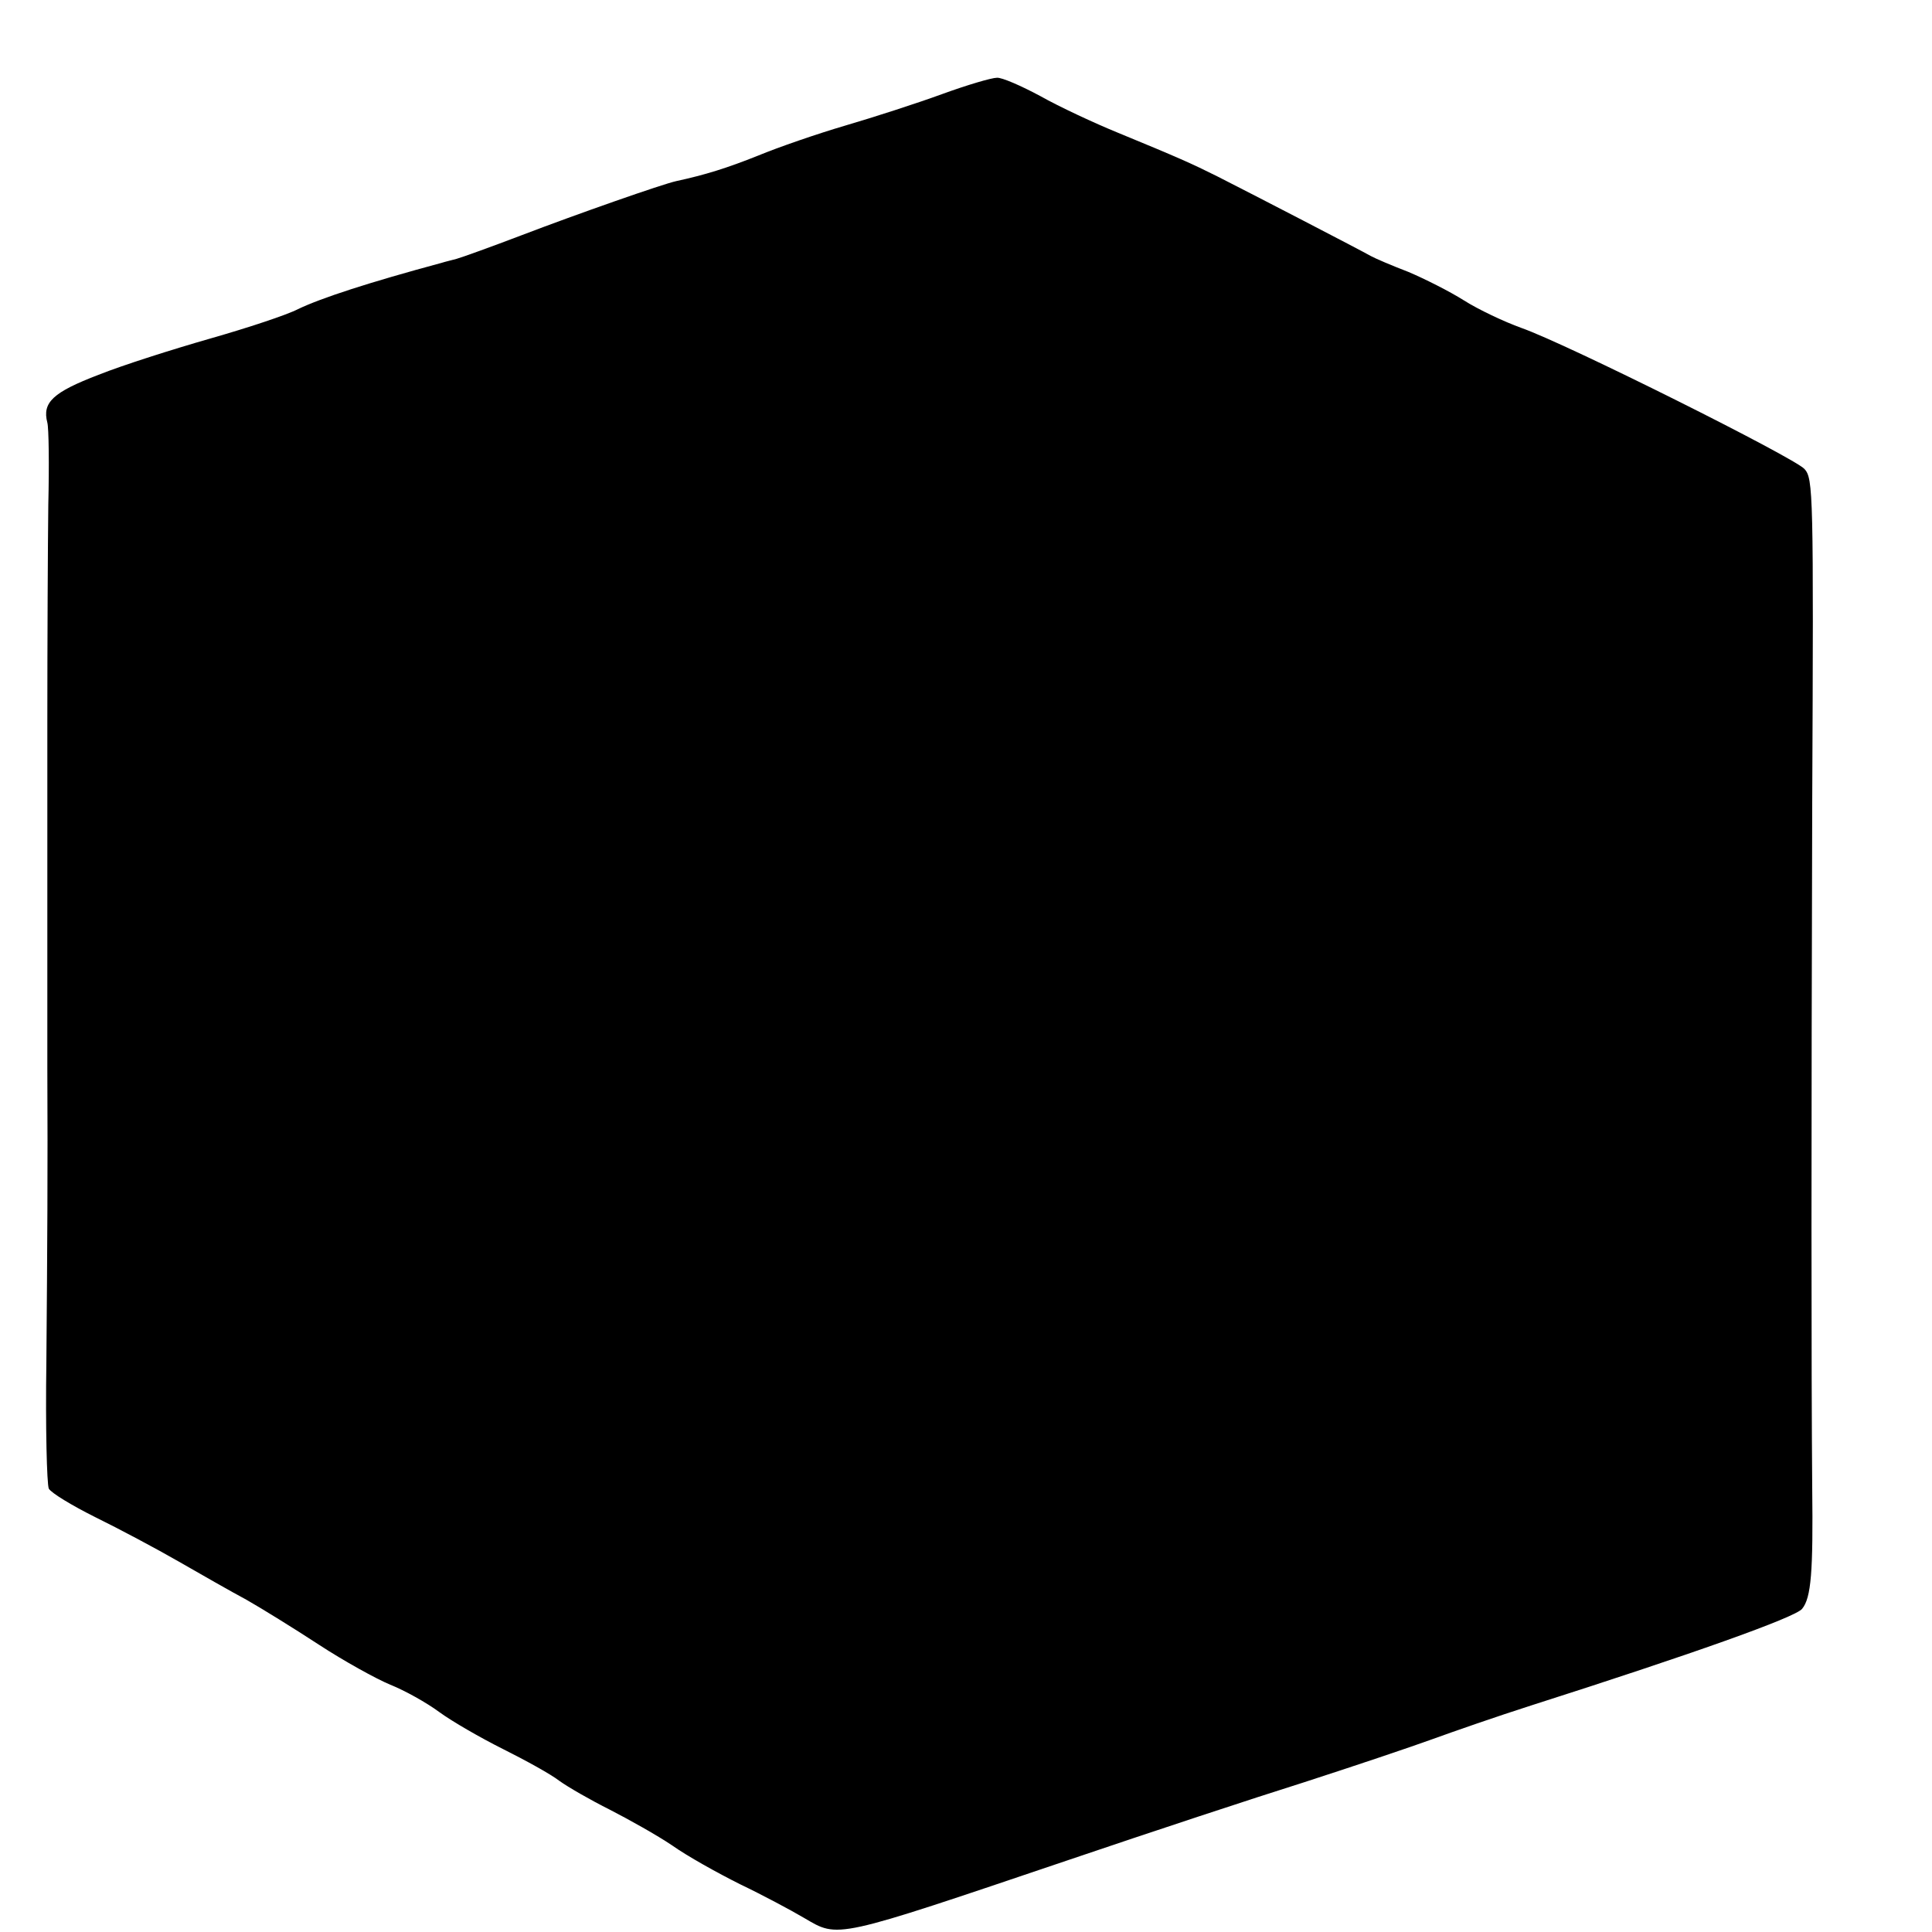<?xml version="1.0" standalone="no"?>
<!DOCTYPE svg PUBLIC "-//W3C//DTD SVG 20010904//EN"
 "http://www.w3.org/TR/2001/REC-SVG-20010904/DTD/svg10.dtd">
<svg version="1.0" xmlns="http://www.w3.org/2000/svg"
 width="16pt" height="16pt" viewBox="0 0 16 16"
 preserveAspectRatio="xMidYMid meet">
<g transform="translate(0,16) scale(0.004,-0.004)"
fill="#000000" stroke="none">
<path d="M1950 3805 c-52 -19 -142 -48 -200 -65 -58 -17 -139 -45 -180 -62
-65 -26 -110 -40 -170 -53 -28 -6 -205 -68 -320 -112 -63 -24 -124 -46 -135
-49 -11 -3 -24 -6 -30 -8 -152 -41 -250 -73 -298 -96 -23 -12 -105 -39 -182
-61 -77 -22 -181 -55 -231 -75 -94 -36 -117 -57 -106 -99 3 -11 4 -87 2 -170
-1 -82 -2 -285 -2 -450 0 -165 0 -370 0 -455 0 -85 0 -202 0 -260 1 -212 0
-371 -2 -610 -2 -135 1 -252 5 -262 5 -9 48 -35 96 -59 49 -24 126 -65 173
-92 47 -27 110 -63 140 -79 30 -17 98 -59 150 -93 52 -34 119 -71 148 -83 30
-12 75 -37 102 -57 26 -19 85 -53 131 -76 46 -23 99 -52 117 -66 18 -13 65
-40 105 -60 39 -20 98 -53 129 -74 31 -22 94 -57 140 -80 46 -22 106 -54 133
-70 72 -42 59 -45 550 121 165 56 383 128 485 160 102 33 221 73 265 89 44 16
136 48 205 70 332 106 546 182 561 200 19 23 23 77 21 251 -2 240 -2 730 0
1416 3 645 2 673 -16 693 -22 24 -492 259 -586 292 -36 13 -89 38 -119 57 -30
19 -82 45 -115 59 -34 13 -69 28 -78 33 -19 11 -245 128 -318 165 -52 26 -81
39 -205 90 -49 20 -122 54 -161 76 -39 21 -80 39 -90 38 -11 0 -62 -15 -114
-34z"/>
</g>
</svg>
